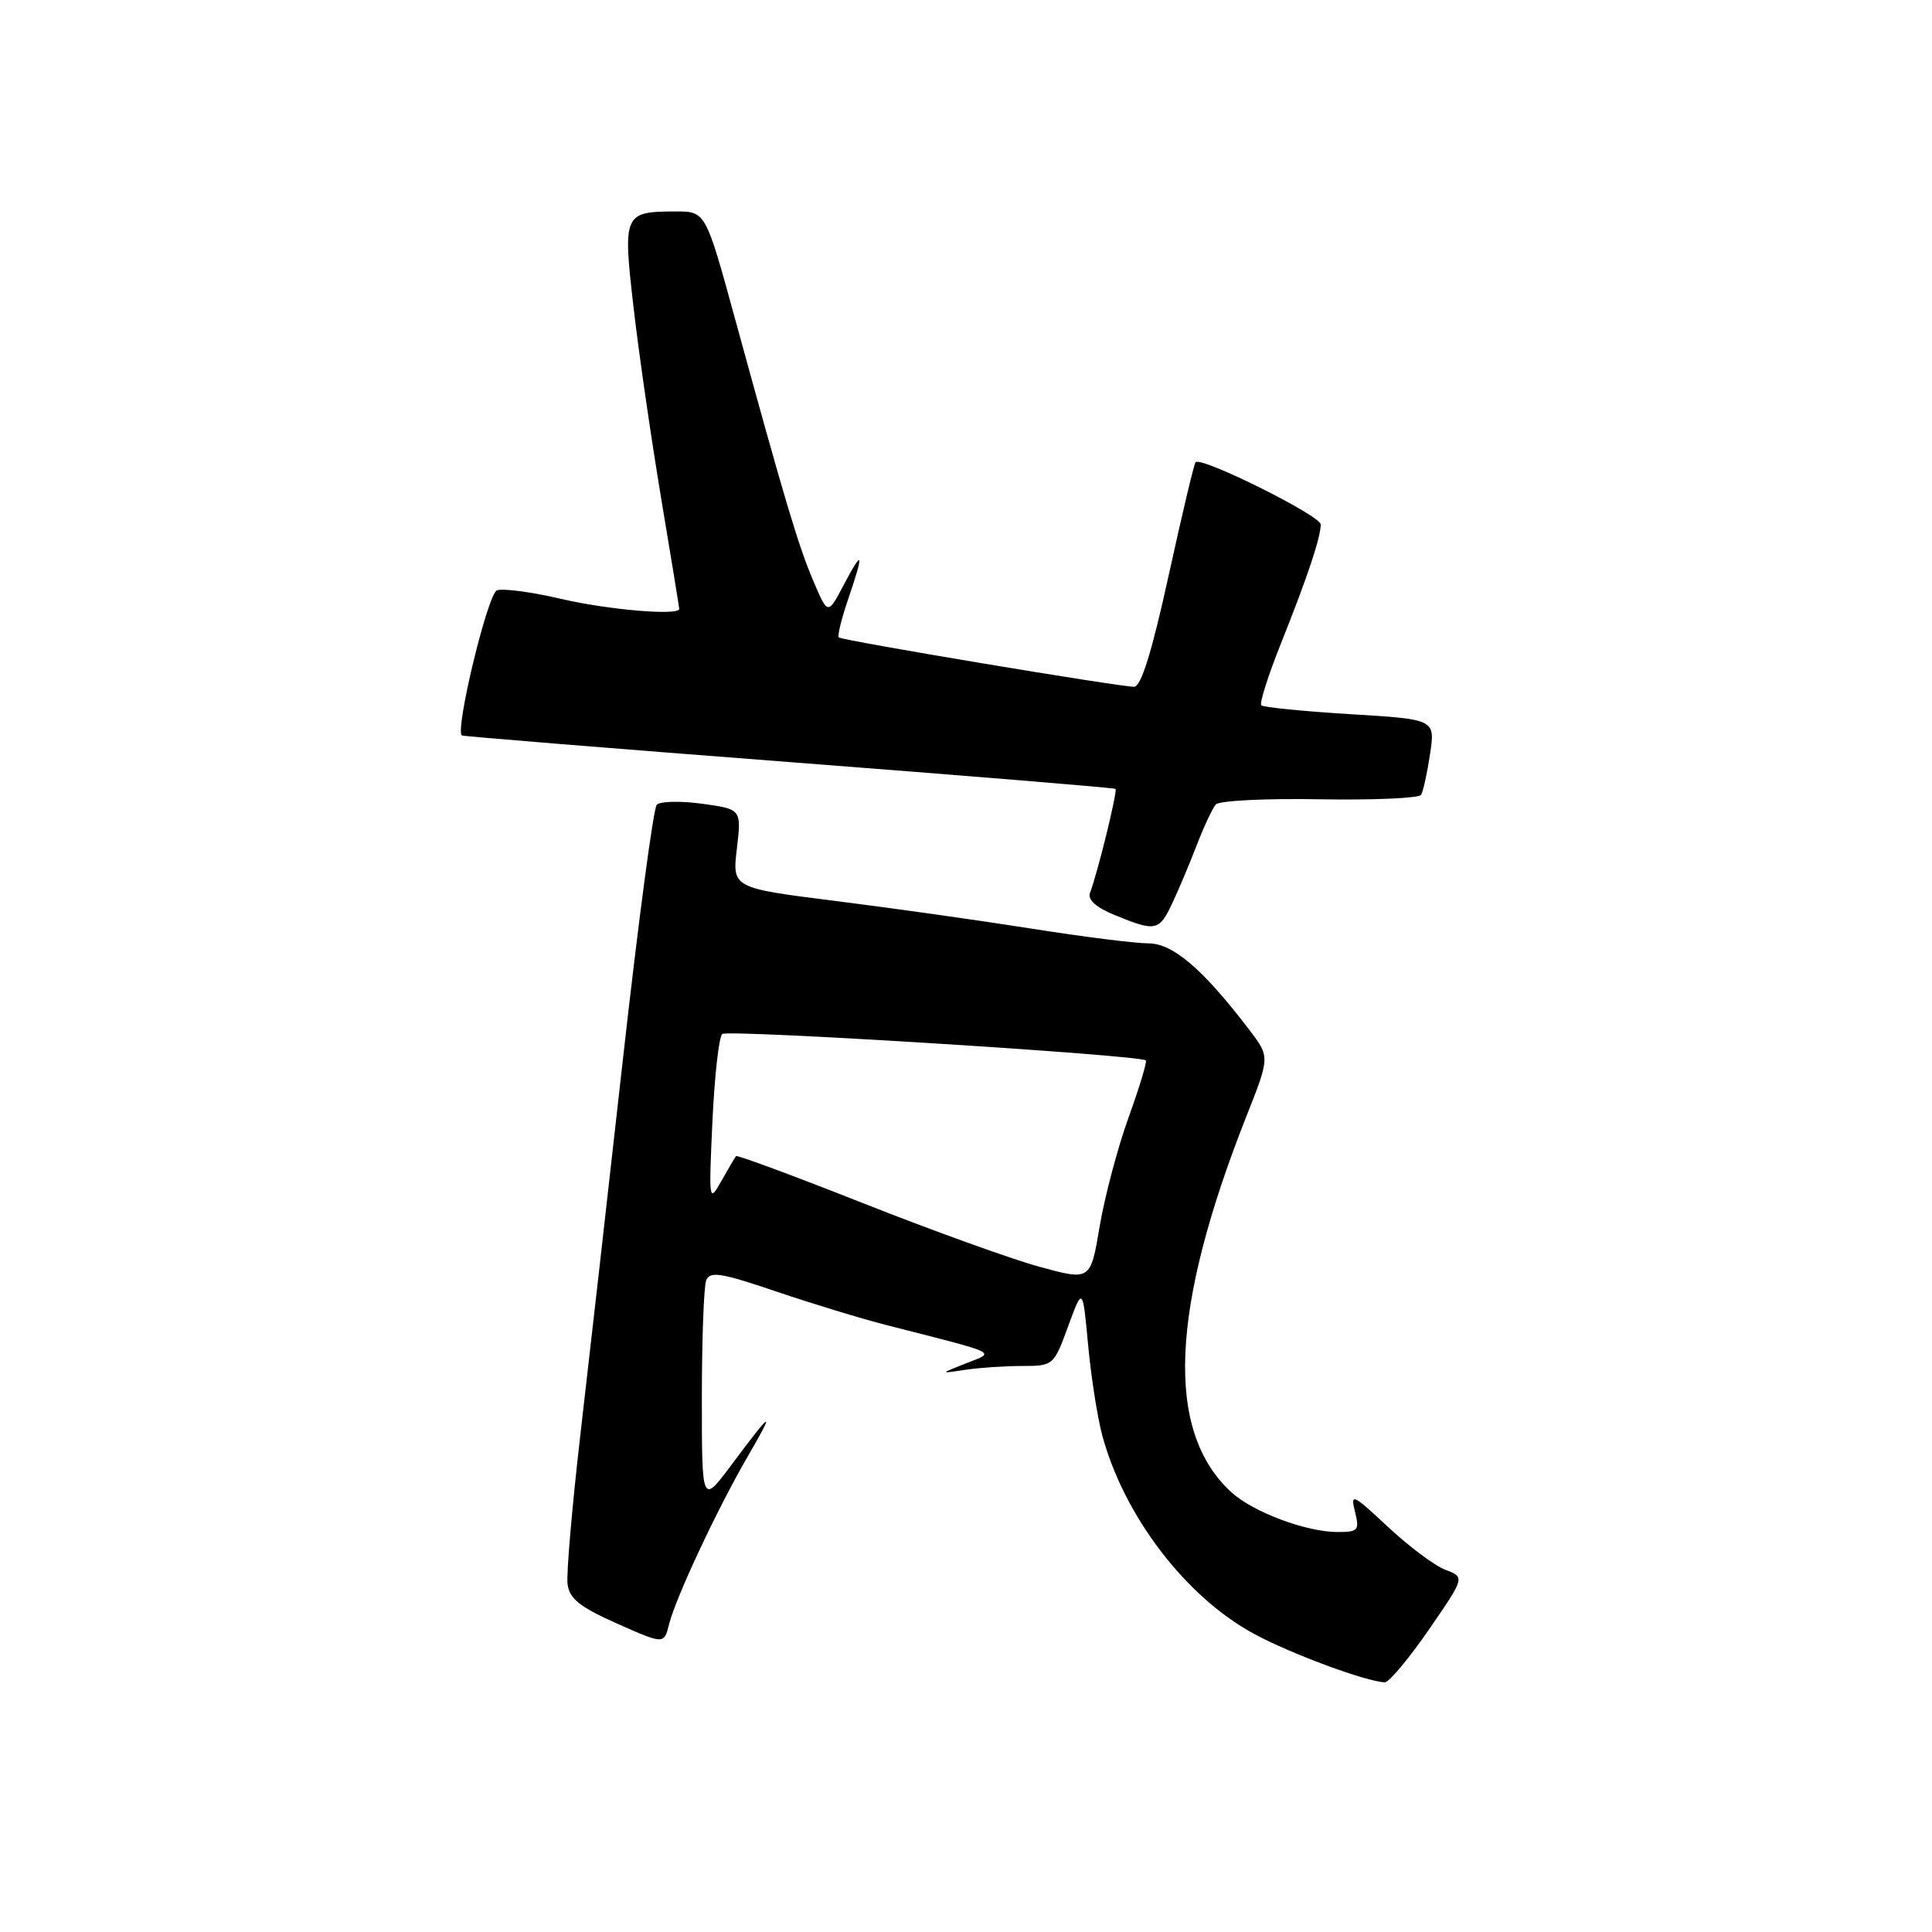 <?xml version="1.0" encoding="UTF-8" standalone="no"?>
<!DOCTYPE svg PUBLIC "-//W3C//DTD SVG 1.1//EN" "http://www.w3.org/Graphics/SVG/1.1/DTD/svg11.dtd" >
<svg xmlns="http://www.w3.org/2000/svg" xmlns:xlink="http://www.w3.org/1999/xlink" version="1.1" viewBox="0 0 256 256">
 <g >
 <path fill="currentColor"
d=" M 189.31 215.97 C 194.12 208.99 194.12 208.99 191.53 208.01 C 190.11 207.47 186.68 204.91 183.90 202.31 C 179.24 197.95 178.91 197.80 179.54 200.30 C 180.16 202.78 179.98 203.00 177.23 203.00 C 173.07 203.00 166.02 200.35 163.15 197.72 C 154.37 189.65 155.03 173.54 165.17 147.87 C 168.27 140.04 168.27 140.04 165.54 136.46 C 159.41 128.42 155.42 125.00 152.18 125.00 C 150.45 125.00 143.52 124.13 136.77 123.06 C 130.02 121.99 118.32 120.34 110.76 119.39 C 97.02 117.66 97.02 117.66 97.64 112.44 C 98.25 107.22 98.25 107.22 93.03 106.50 C 90.16 106.11 87.45 106.17 87.02 106.64 C 86.58 107.11 84.58 122.12 82.58 140.00 C 80.58 157.88 78.03 180.35 76.92 189.95 C 75.81 199.55 75.04 208.51 75.20 209.87 C 75.44 211.83 76.78 212.91 81.74 215.12 C 87.99 217.90 87.99 217.90 88.66 215.20 C 89.56 211.65 95.06 199.91 99.07 193.00 C 102.80 186.58 102.38 186.79 96.96 194.05 C 93.00 199.36 93.00 199.36 93.00 185.26 C 93.00 177.51 93.26 170.49 93.57 169.67 C 94.06 168.41 95.48 168.63 102.82 171.12 C 107.60 172.74 114.20 174.75 117.50 175.59 C 132.73 179.48 131.93 179.09 128.00 180.65 C 124.50 182.03 124.50 182.03 127.88 181.51 C 129.73 181.23 133.13 181.00 135.43 181.00 C 139.56 181.00 139.63 180.94 141.53 175.75 C 143.46 170.50 143.46 170.50 144.18 178.20 C 144.57 182.44 145.42 187.83 146.05 190.18 C 148.93 200.86 157.08 211.55 166.10 216.46 C 170.95 219.10 181.09 222.86 183.50 222.91 C 184.05 222.93 186.66 219.80 189.31 215.97 Z  M 155.30 119.75 C 156.15 117.96 157.62 114.47 158.57 112.00 C 159.52 109.53 160.66 107.09 161.11 106.59 C 161.55 106.09 167.74 105.78 174.86 105.91 C 181.98 106.03 188.02 105.77 188.30 105.32 C 188.58 104.87 189.11 102.43 189.49 99.91 C 190.18 95.31 190.18 95.31 178.89 94.63 C 172.69 94.25 167.39 93.72 167.13 93.46 C 166.86 93.19 168.04 89.50 169.74 85.24 C 173.29 76.35 175.00 71.23 175.00 69.49 C 175.00 68.33 159.20 60.47 158.42 61.24 C 158.22 61.45 156.61 68.22 154.84 76.31 C 152.63 86.39 151.20 91.00 150.27 91.00 C 148.26 91.00 111.56 84.87 111.14 84.46 C 110.94 84.27 111.50 81.98 112.39 79.38 C 114.52 73.13 114.36 72.64 111.80 77.50 C 109.69 81.50 109.69 81.50 107.78 77.00 C 105.79 72.34 104.02 66.40 97.40 42.26 C 93.50 28.01 93.50 28.01 89.50 28.02 C 82.65 28.04 82.52 28.33 83.94 40.66 C 84.62 46.62 86.27 57.99 87.59 65.93 C 88.92 73.86 90.00 80.50 90.00 80.68 C 90.00 81.61 80.59 80.81 74.37 79.36 C 70.45 78.44 66.61 77.93 65.84 78.23 C 64.62 78.70 60.26 96.77 61.20 97.45 C 61.36 97.57 80.85 99.15 104.50 100.97 C 128.15 102.79 147.64 104.39 147.81 104.53 C 148.11 104.78 145.44 115.68 144.43 118.31 C 144.09 119.21 145.23 120.24 147.70 121.25 C 153.11 123.47 153.60 123.37 155.30 119.75 Z  M 137.75 167.86 C 134.03 166.84 123.52 163.05 114.39 159.44 C 105.26 155.83 97.67 153.02 97.53 153.19 C 97.38 153.36 96.51 154.85 95.58 156.50 C 93.94 159.42 93.91 159.22 94.40 148.60 C 94.68 142.60 95.26 137.39 95.70 137.01 C 96.43 136.38 151.07 139.79 151.83 140.51 C 152.01 140.68 150.98 144.08 149.54 148.07 C 148.10 152.06 146.38 158.55 145.71 162.51 C 144.50 169.70 144.50 169.70 137.75 167.86 Z "/>
</g>
</svg>